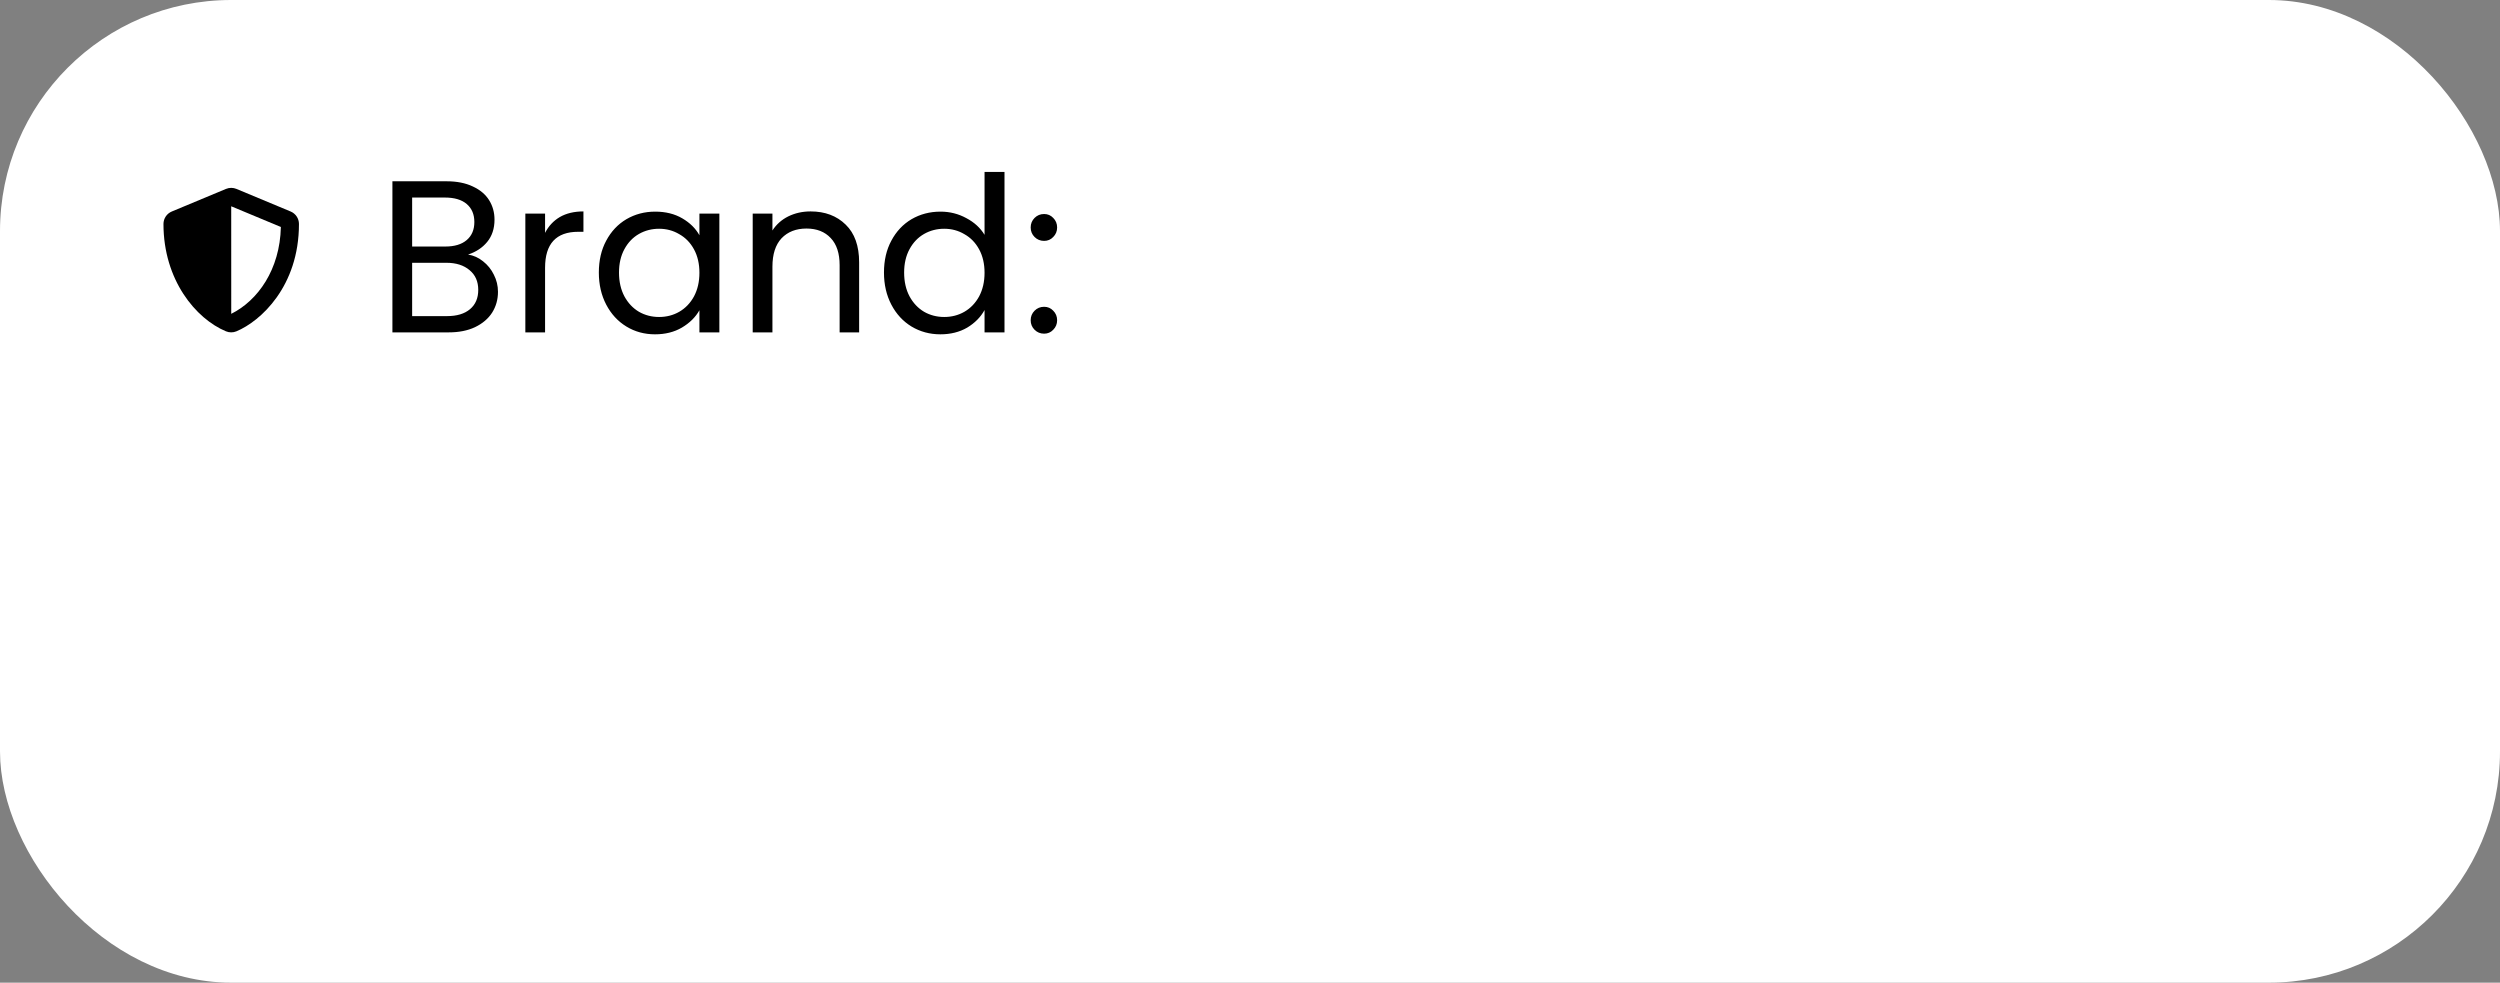 <svg width="173" height="68" viewBox="0 0 173 68" fill="none" xmlns="http://www.w3.org/2000/svg">
<rect x="0" y="0" width="173" height="68" fill="#808080" stroke="none"/>
<rect width="173" height="68" rx="16" fill="white"/>
<path d="M32.39 17.615C32.77 17.675 33.115 17.83 33.425 18.08C33.745 18.33 33.995 18.64 34.175 19.01C34.365 19.38 34.46 19.775 34.46 20.195C34.46 20.725 34.325 21.205 34.055 21.635C33.785 22.055 33.39 22.39 32.87 22.64C32.36 22.88 31.755 23 31.055 23H27.155V12.545H30.905C31.615 12.545 32.22 12.665 32.72 12.905C33.22 13.135 33.595 13.45 33.845 13.85C34.095 14.25 34.22 14.7 34.22 15.2C34.22 15.82 34.05 16.335 33.71 16.745C33.38 17.145 32.94 17.435 32.39 17.615ZM28.52 17.06H30.815C31.455 17.06 31.95 16.91 32.3 16.61C32.65 16.31 32.825 15.895 32.825 15.365C32.825 14.835 32.65 14.42 32.3 14.12C31.95 13.82 31.445 13.67 30.785 13.67H28.52V17.06ZM30.935 21.875C31.615 21.875 32.145 21.715 32.525 21.395C32.905 21.075 33.095 20.63 33.095 20.06C33.095 19.48 32.895 19.025 32.495 18.695C32.095 18.355 31.56 18.185 30.89 18.185H28.52V21.875H30.935ZM37.719 16.115C37.959 15.645 38.299 15.28 38.739 15.02C39.189 14.76 39.734 14.63 40.374 14.63V16.04H40.014C38.484 16.04 37.719 16.87 37.719 18.53V23H36.354V14.78H37.719V16.115ZM41.44 18.86C41.44 18.02 41.61 17.285 41.95 16.655C42.29 16.015 42.755 15.52 43.345 15.17C43.945 14.82 44.61 14.645 45.34 14.645C46.06 14.645 46.685 14.8 47.215 15.11C47.745 15.42 48.14 15.81 48.4 16.28V14.78H49.78V23H48.4V21.47C48.13 21.95 47.725 22.35 47.185 22.67C46.655 22.98 46.035 23.135 45.325 23.135C44.595 23.135 43.935 22.955 43.345 22.595C42.755 22.235 42.29 21.73 41.95 21.08C41.61 20.43 41.44 19.69 41.44 18.86ZM48.4 18.875C48.4 18.255 48.275 17.715 48.025 17.255C47.775 16.795 47.435 16.445 47.005 16.205C46.585 15.955 46.12 15.83 45.61 15.83C45.1 15.83 44.635 15.95 44.215 16.19C43.795 16.43 43.46 16.78 43.21 17.24C42.96 17.7 42.835 18.24 42.835 18.86C42.835 19.49 42.96 20.04 43.21 20.51C43.46 20.97 43.795 21.325 44.215 21.575C44.635 21.815 45.1 21.935 45.61 21.935C46.12 21.935 46.585 21.815 47.005 21.575C47.435 21.325 47.775 20.97 48.025 20.51C48.275 20.04 48.4 19.495 48.4 18.875ZM56.092 14.63C57.092 14.63 57.902 14.935 58.522 15.545C59.142 16.145 59.452 17.015 59.452 18.155V23H58.102V18.35C58.102 17.53 57.897 16.905 57.487 16.475C57.077 16.035 56.517 15.815 55.807 15.815C55.087 15.815 54.512 16.04 54.082 16.49C53.662 16.94 53.452 17.595 53.452 18.455V23H52.087V14.78H53.452V15.95C53.722 15.53 54.087 15.205 54.547 14.975C55.017 14.745 55.532 14.63 56.092 14.63ZM61.171 18.86C61.171 18.02 61.341 17.285 61.681 16.655C62.021 16.015 62.486 15.52 63.076 15.17C63.676 14.82 64.346 14.645 65.086 14.645C65.726 14.645 66.321 14.795 66.871 15.095C67.421 15.385 67.841 15.77 68.131 16.25V11.9H69.511V23H68.131V21.455C67.861 21.945 67.461 22.35 66.931 22.67C66.401 22.98 65.781 23.135 65.071 23.135C64.341 23.135 63.676 22.955 63.076 22.595C62.486 22.235 62.021 21.73 61.681 21.08C61.341 20.43 61.171 19.69 61.171 18.86ZM68.131 18.875C68.131 18.255 68.006 17.715 67.756 17.255C67.506 16.795 67.166 16.445 66.736 16.205C66.316 15.955 65.851 15.83 65.341 15.83C64.831 15.83 64.366 15.95 63.946 16.19C63.526 16.43 63.191 16.78 62.941 17.24C62.691 17.7 62.566 18.24 62.566 18.86C62.566 19.49 62.691 20.04 62.941 20.51C63.191 20.97 63.526 21.325 63.946 21.575C64.366 21.815 64.831 21.935 65.341 21.935C65.851 21.935 66.316 21.815 66.736 21.575C67.166 21.325 67.506 20.97 67.756 20.51C68.006 20.04 68.131 19.495 68.131 18.875ZM72.253 23.09C71.993 23.09 71.773 23 71.593 22.82C71.413 22.64 71.323 22.42 71.323 22.16C71.323 21.9 71.413 21.68 71.593 21.5C71.773 21.32 71.993 21.23 72.253 21.23C72.503 21.23 72.713 21.32 72.883 21.5C73.063 21.68 73.153 21.9 73.153 22.16C73.153 22.42 73.063 22.64 72.883 22.82C72.713 23 72.503 23.09 72.253 23.09ZM72.253 16.67C71.993 16.67 71.773 16.58 71.593 16.4C71.413 16.22 71.323 16 71.323 15.74C71.323 15.48 71.413 15.26 71.593 15.08C71.773 14.9 71.993 14.81 72.253 14.81C72.503 14.81 72.713 14.9 72.883 15.08C73.063 15.26 73.153 15.48 73.153 15.74C73.153 16 73.063 16.22 72.883 16.4C72.713 16.58 72.503 16.67 72.253 16.67Z" fill="black"/>
<path d="M20.111 14.635L16.361 13.072C16.247 13.025 16.125 13 16.001 13C15.877 13 15.755 13.025 15.641 13.072L11.891 14.635C11.541 14.779 11.312 15.121 11.312 15.5C11.312 19.377 13.549 22.057 15.639 22.928C15.869 23.023 16.129 23.023 16.359 22.928C18.033 22.23 20.688 19.822 20.688 15.5C20.688 15.121 20.459 14.779 20.111 14.635ZM16.002 21.717L16 14.275L19.436 15.707C19.371 18.664 17.832 20.807 16.002 21.717V21.717Z" fill="black"/>
</svg>
